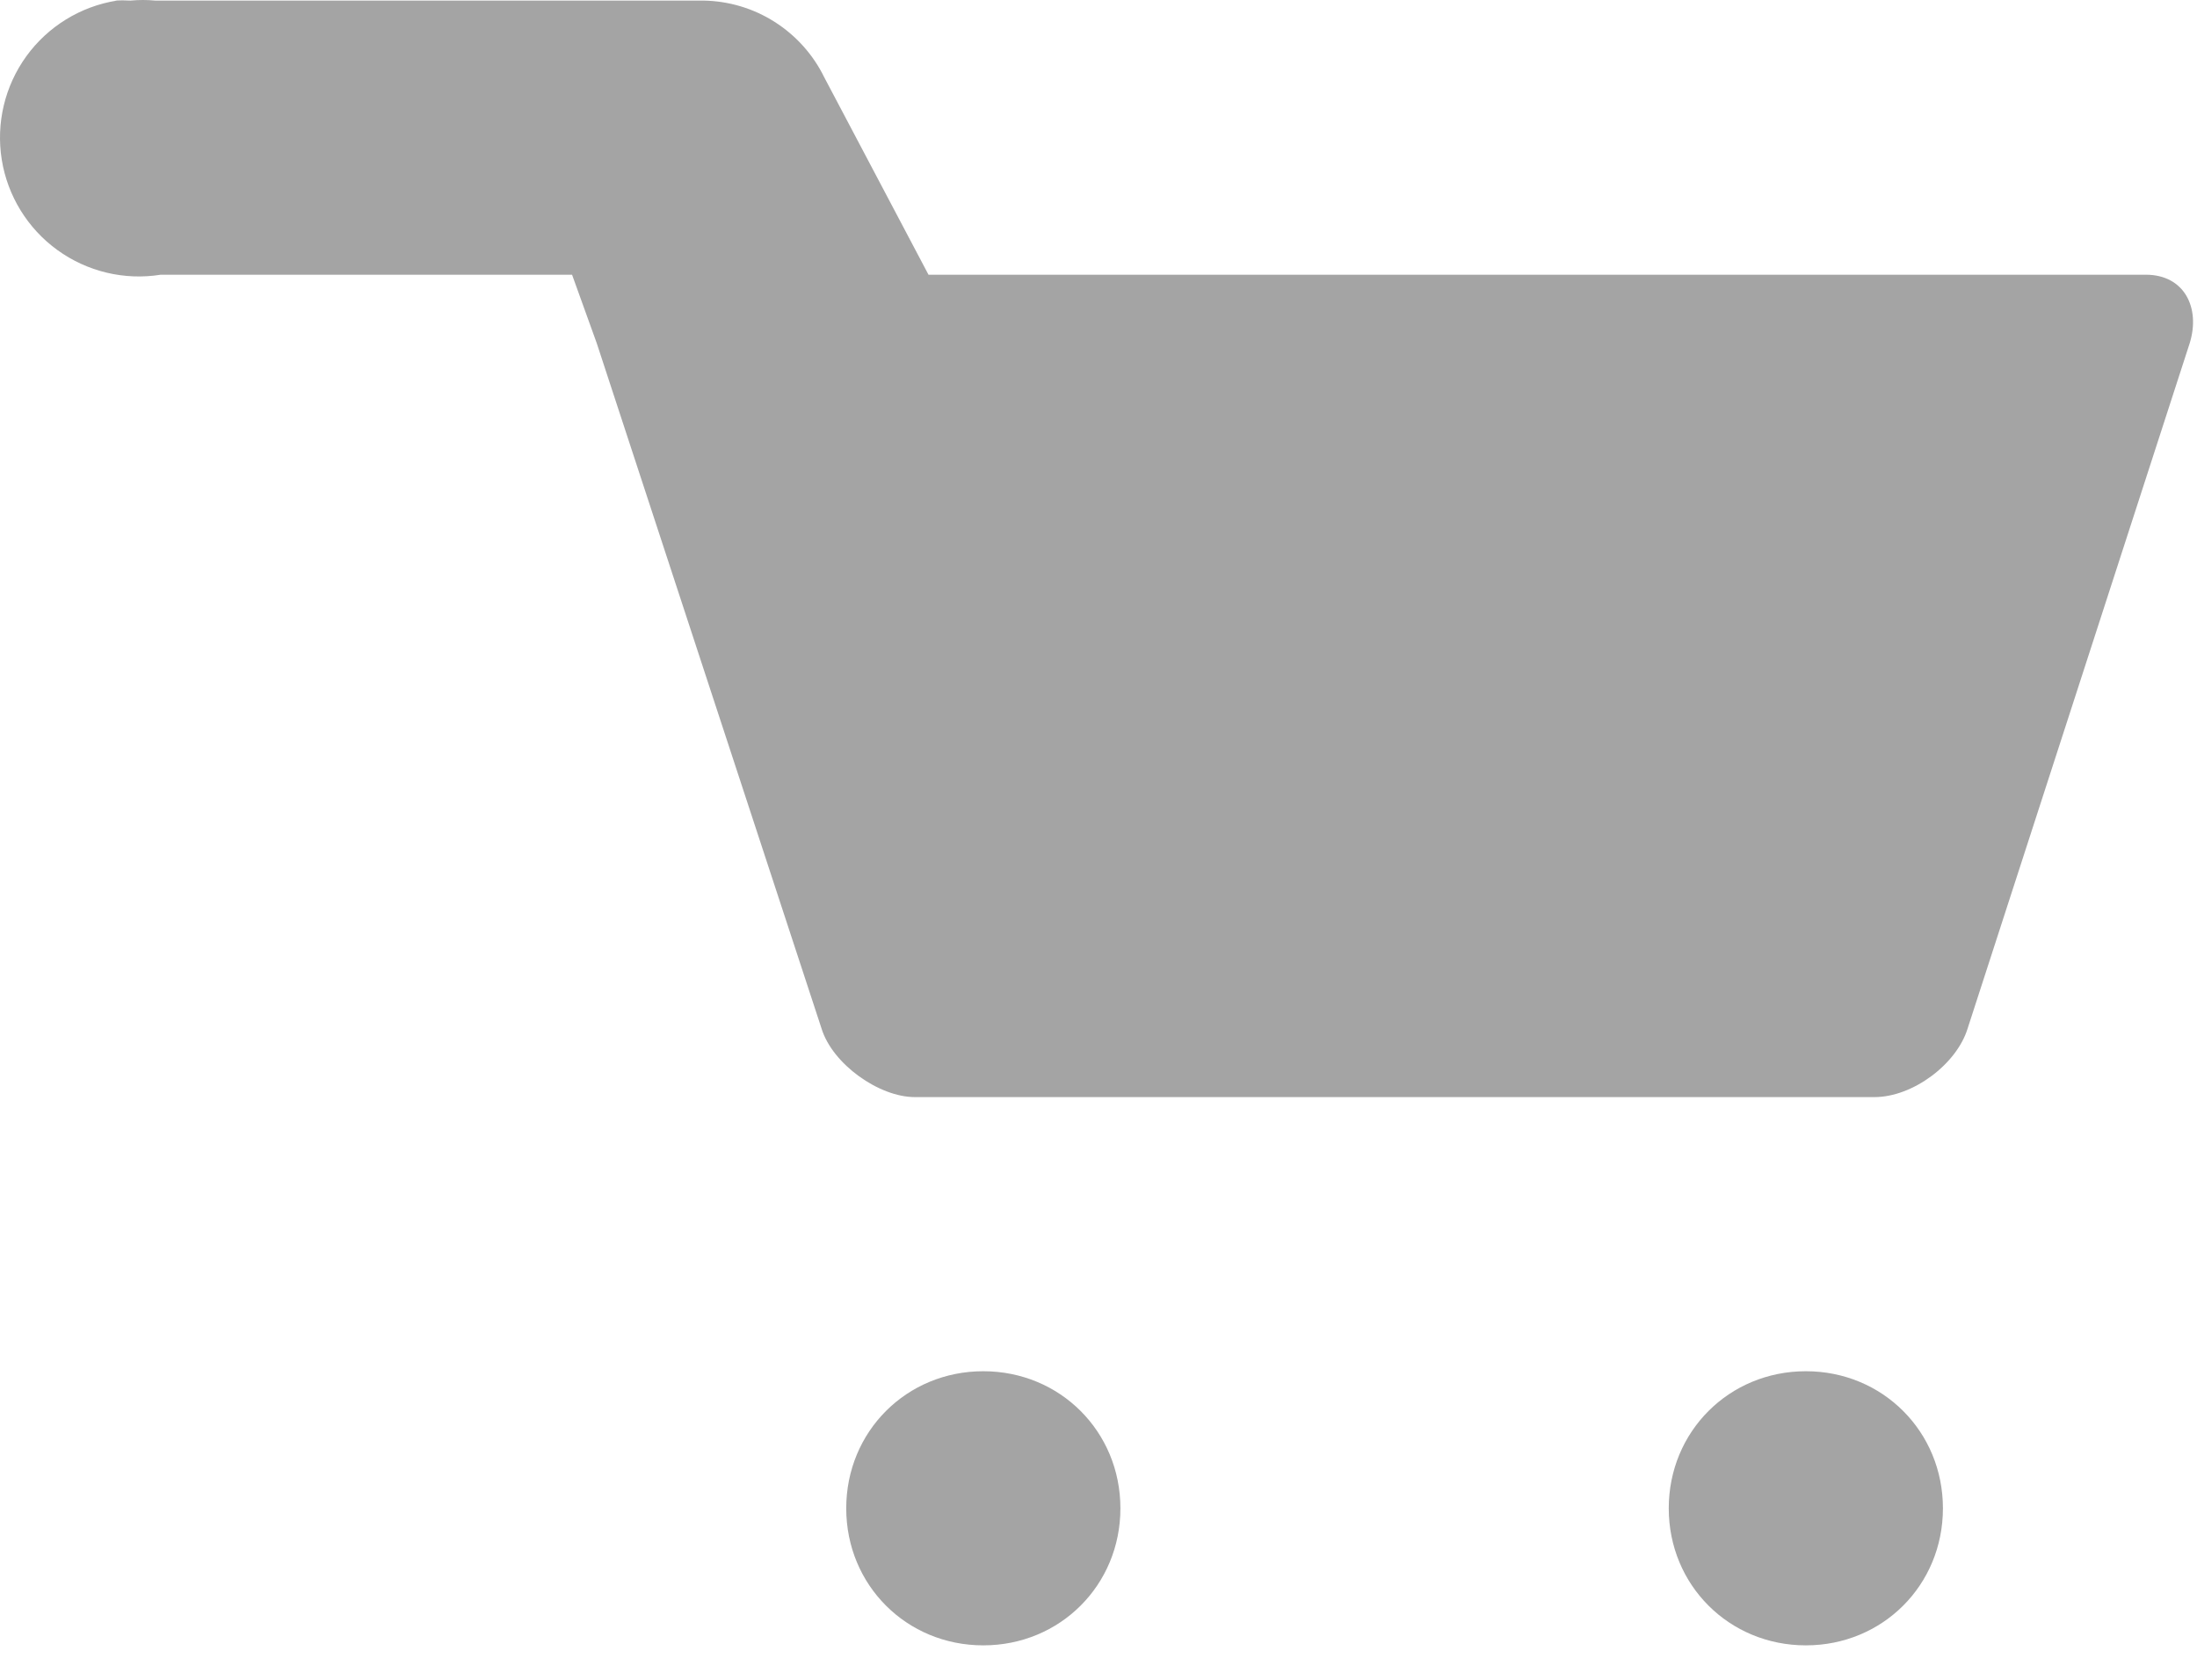 <svg width="34" height="26" viewBox="0 0 34 26" fill="none" xmlns="http://www.w3.org/2000/svg">
<path d="M1.809 0.009C1.246 0.099 0.743 0.408 0.408 0.87C0.074 1.332 -0.063 1.907 0.027 2.47C0.117 3.032 0.427 3.536 0.888 3.87C1.35 4.205 1.925 4.342 2.488 4.252H8.853L9.235 5.312L10.974 10.616L12.714 15.92C12.884 16.472 13.605 16.981 14.157 16.981H29.008C29.602 16.981 30.28 16.472 30.45 15.92L33.887 5.312C34.057 4.761 33.802 4.252 33.208 4.252H14.369L12.756 1.197C12.585 0.846 12.319 0.55 11.99 0.34C11.661 0.13 11.28 0.016 10.889 0.009L2.403 0.009C2.276 -0.003 2.148 -0.003 2.021 0.009C1.936 0.004 1.851 0.004 1.767 0.009L1.809 0.009ZM15.217 21.224C14.029 21.224 13.096 22.158 13.096 23.346C13.096 24.534 14.029 25.467 15.217 25.467C16.405 25.467 17.339 24.534 17.339 23.346C17.339 22.158 16.405 21.224 15.217 21.224ZM27.947 21.224C26.759 21.224 25.825 22.158 25.825 23.346C25.825 24.534 26.759 25.467 27.947 25.467C29.135 25.467 30.068 24.534 30.068 23.346C30.068 22.158 29.135 21.224 27.947 21.224Z" fill="#A4A4A4"/>
</svg>

